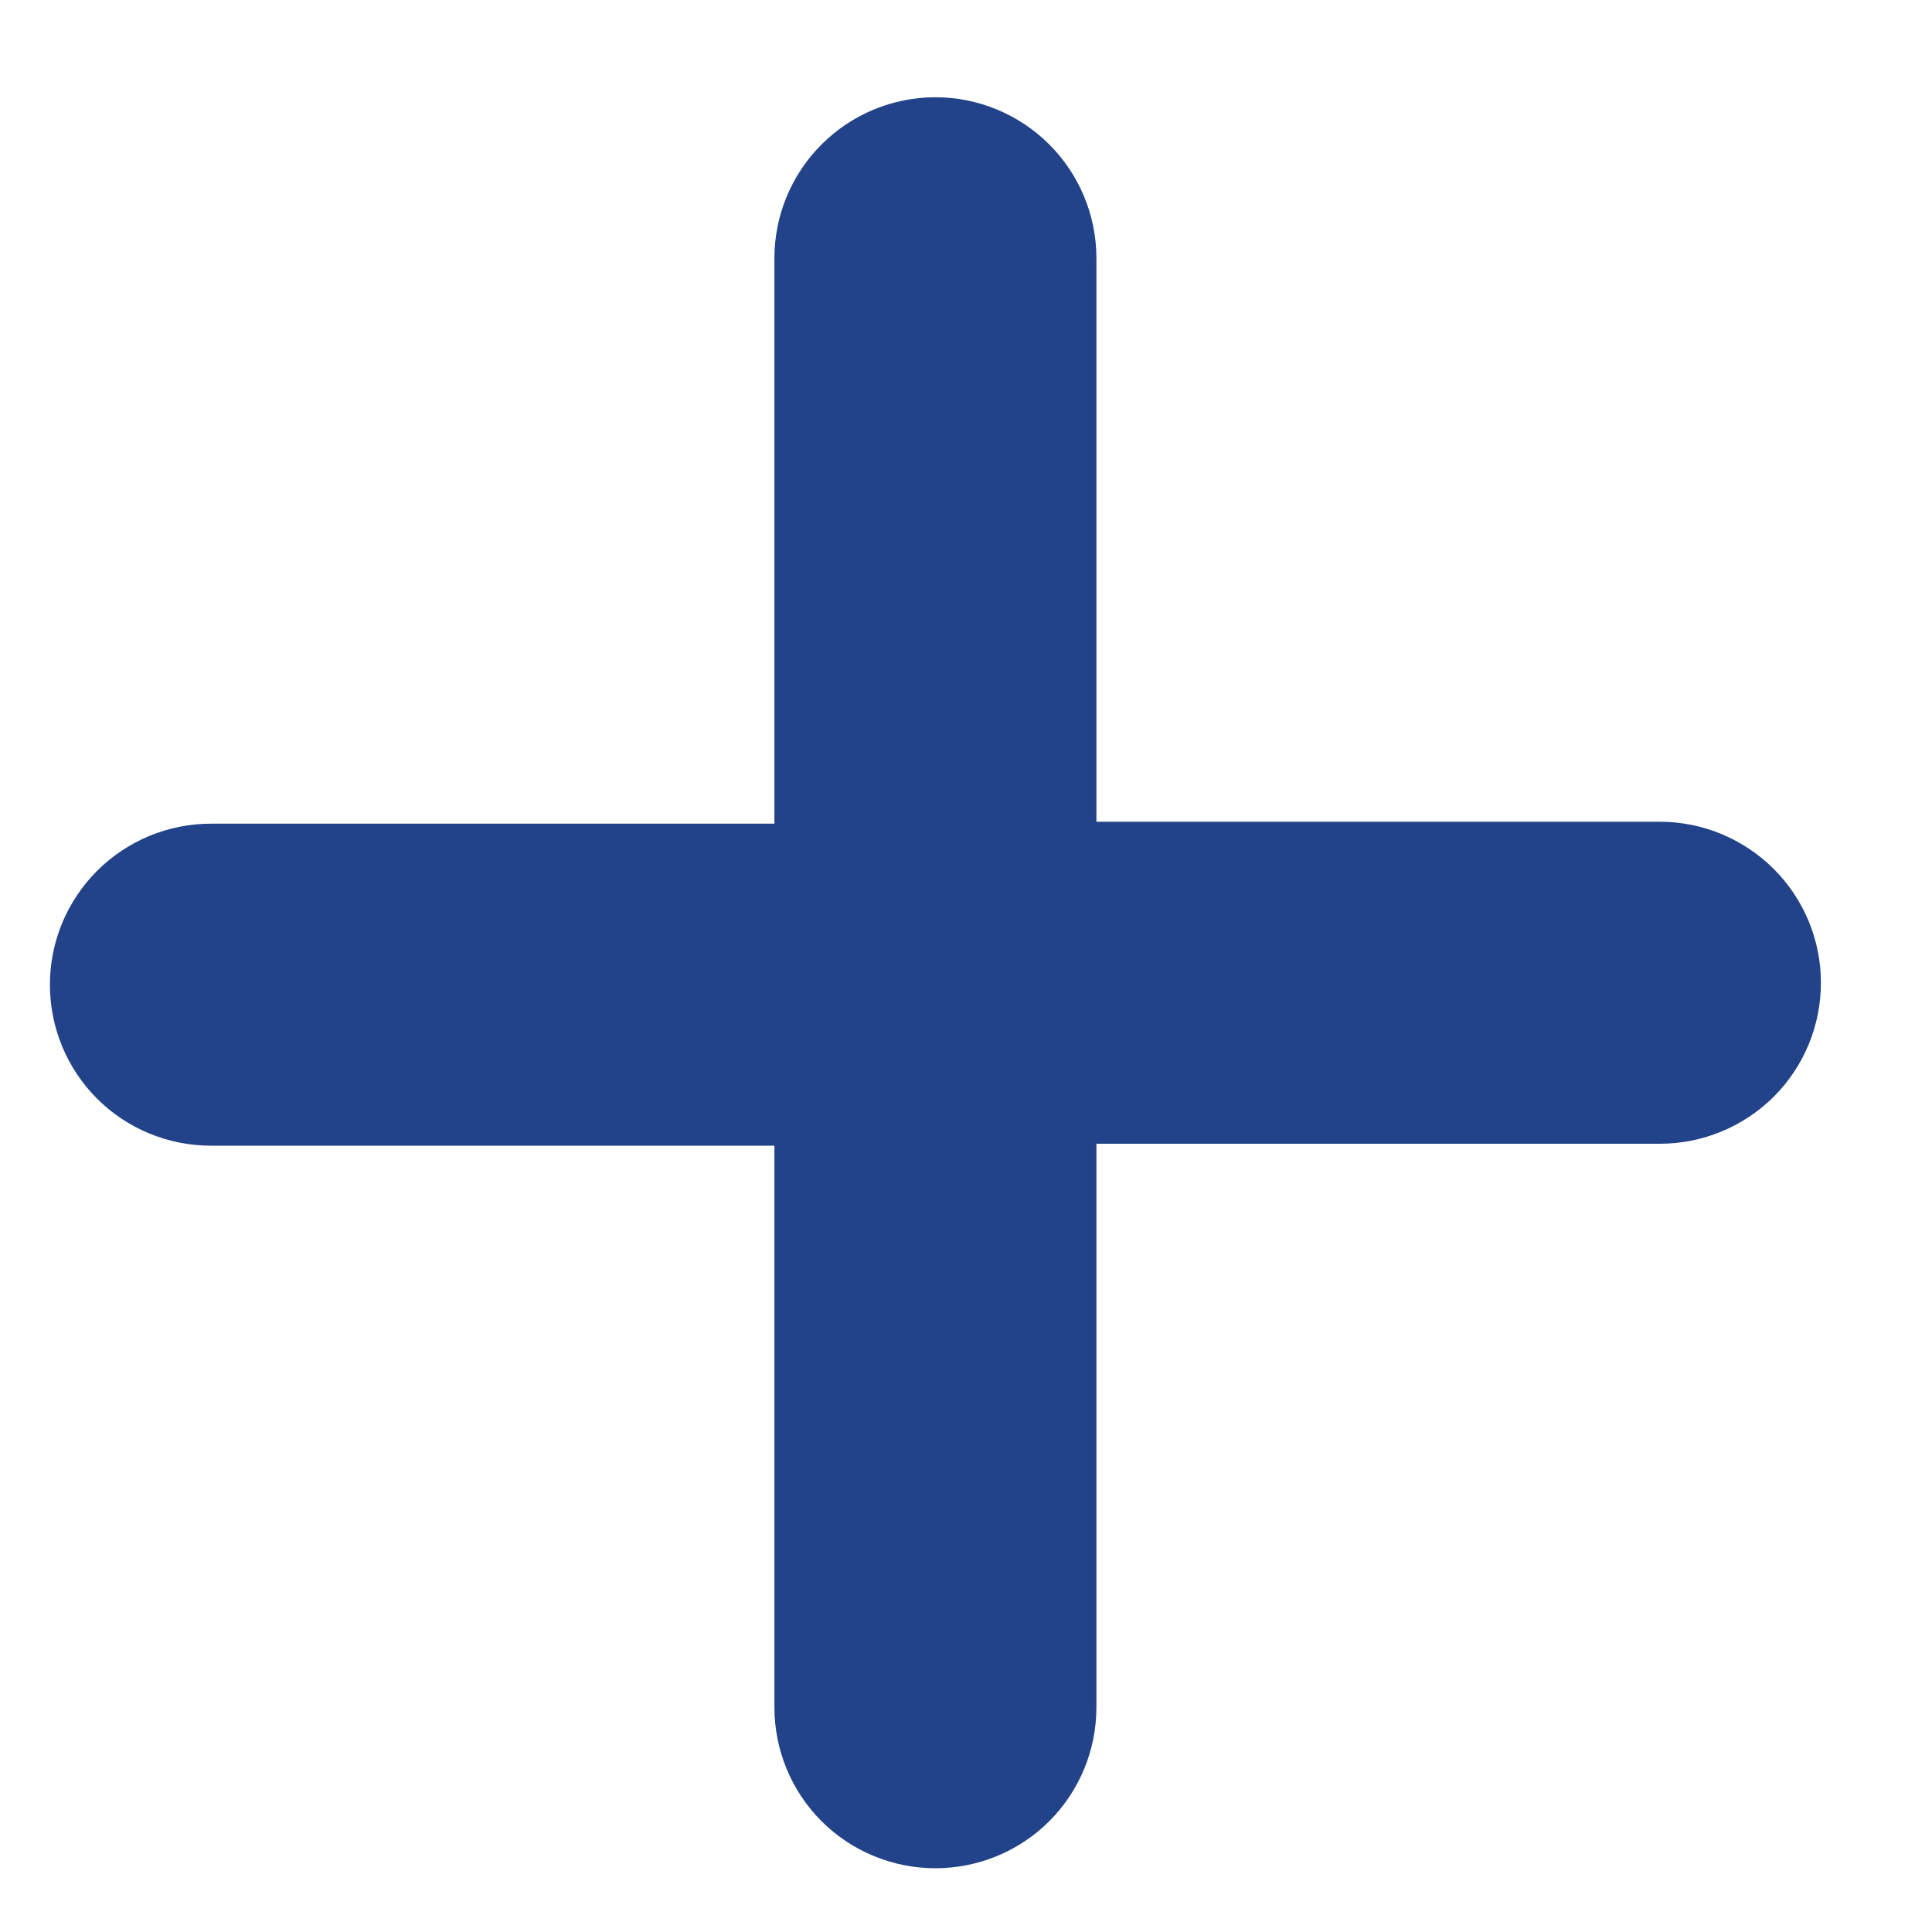 <svg width="12" height="12" viewBox="0 0 12 12" fill="none" xmlns="http://www.w3.org/2000/svg">
<g id="form-btn-plus-icon-orange.a8000d8b6ead9760d267.svg" clip-path="url(#clip0_29_13437)">
<path id="Union 6" d="M4.81 10.617V7.116H1.31C1.045 7.116 0.79 7.011 0.603 6.824C0.415 6.636 0.31 6.382 0.31 6.116C0.31 5.851 0.415 5.597 0.603 5.409C0.79 5.222 1.045 5.116 1.31 5.116H4.81V1.604C4.81 1.339 4.915 1.085 5.103 0.897C5.29 0.71 5.545 0.604 5.81 0.604C6.075 0.604 6.33 0.71 6.517 0.897C6.705 1.085 6.81 1.339 6.81 1.604V5.104H10.31C10.575 5.104 10.829 5.21 11.017 5.397C11.205 5.585 11.31 5.839 11.31 6.104C11.31 6.37 11.205 6.624 11.017 6.812C10.829 6.999 10.575 7.104 10.31 7.104H6.81V10.604C6.81 10.87 6.705 11.124 6.517 11.312C6.33 11.499 6.075 11.604 5.81 11.604C5.545 11.604 5.29 11.499 5.103 11.312C4.915 11.124 4.81 10.87 4.81 10.604V10.617Z" fill="#22438A"/>
</g>
<defs>
<clipPath id="clip0_29_13437">
<rect width="11" height="11.011" fill="white" transform="translate(0.31 0.604)"/>
</clipPath>
</defs>
</svg>

